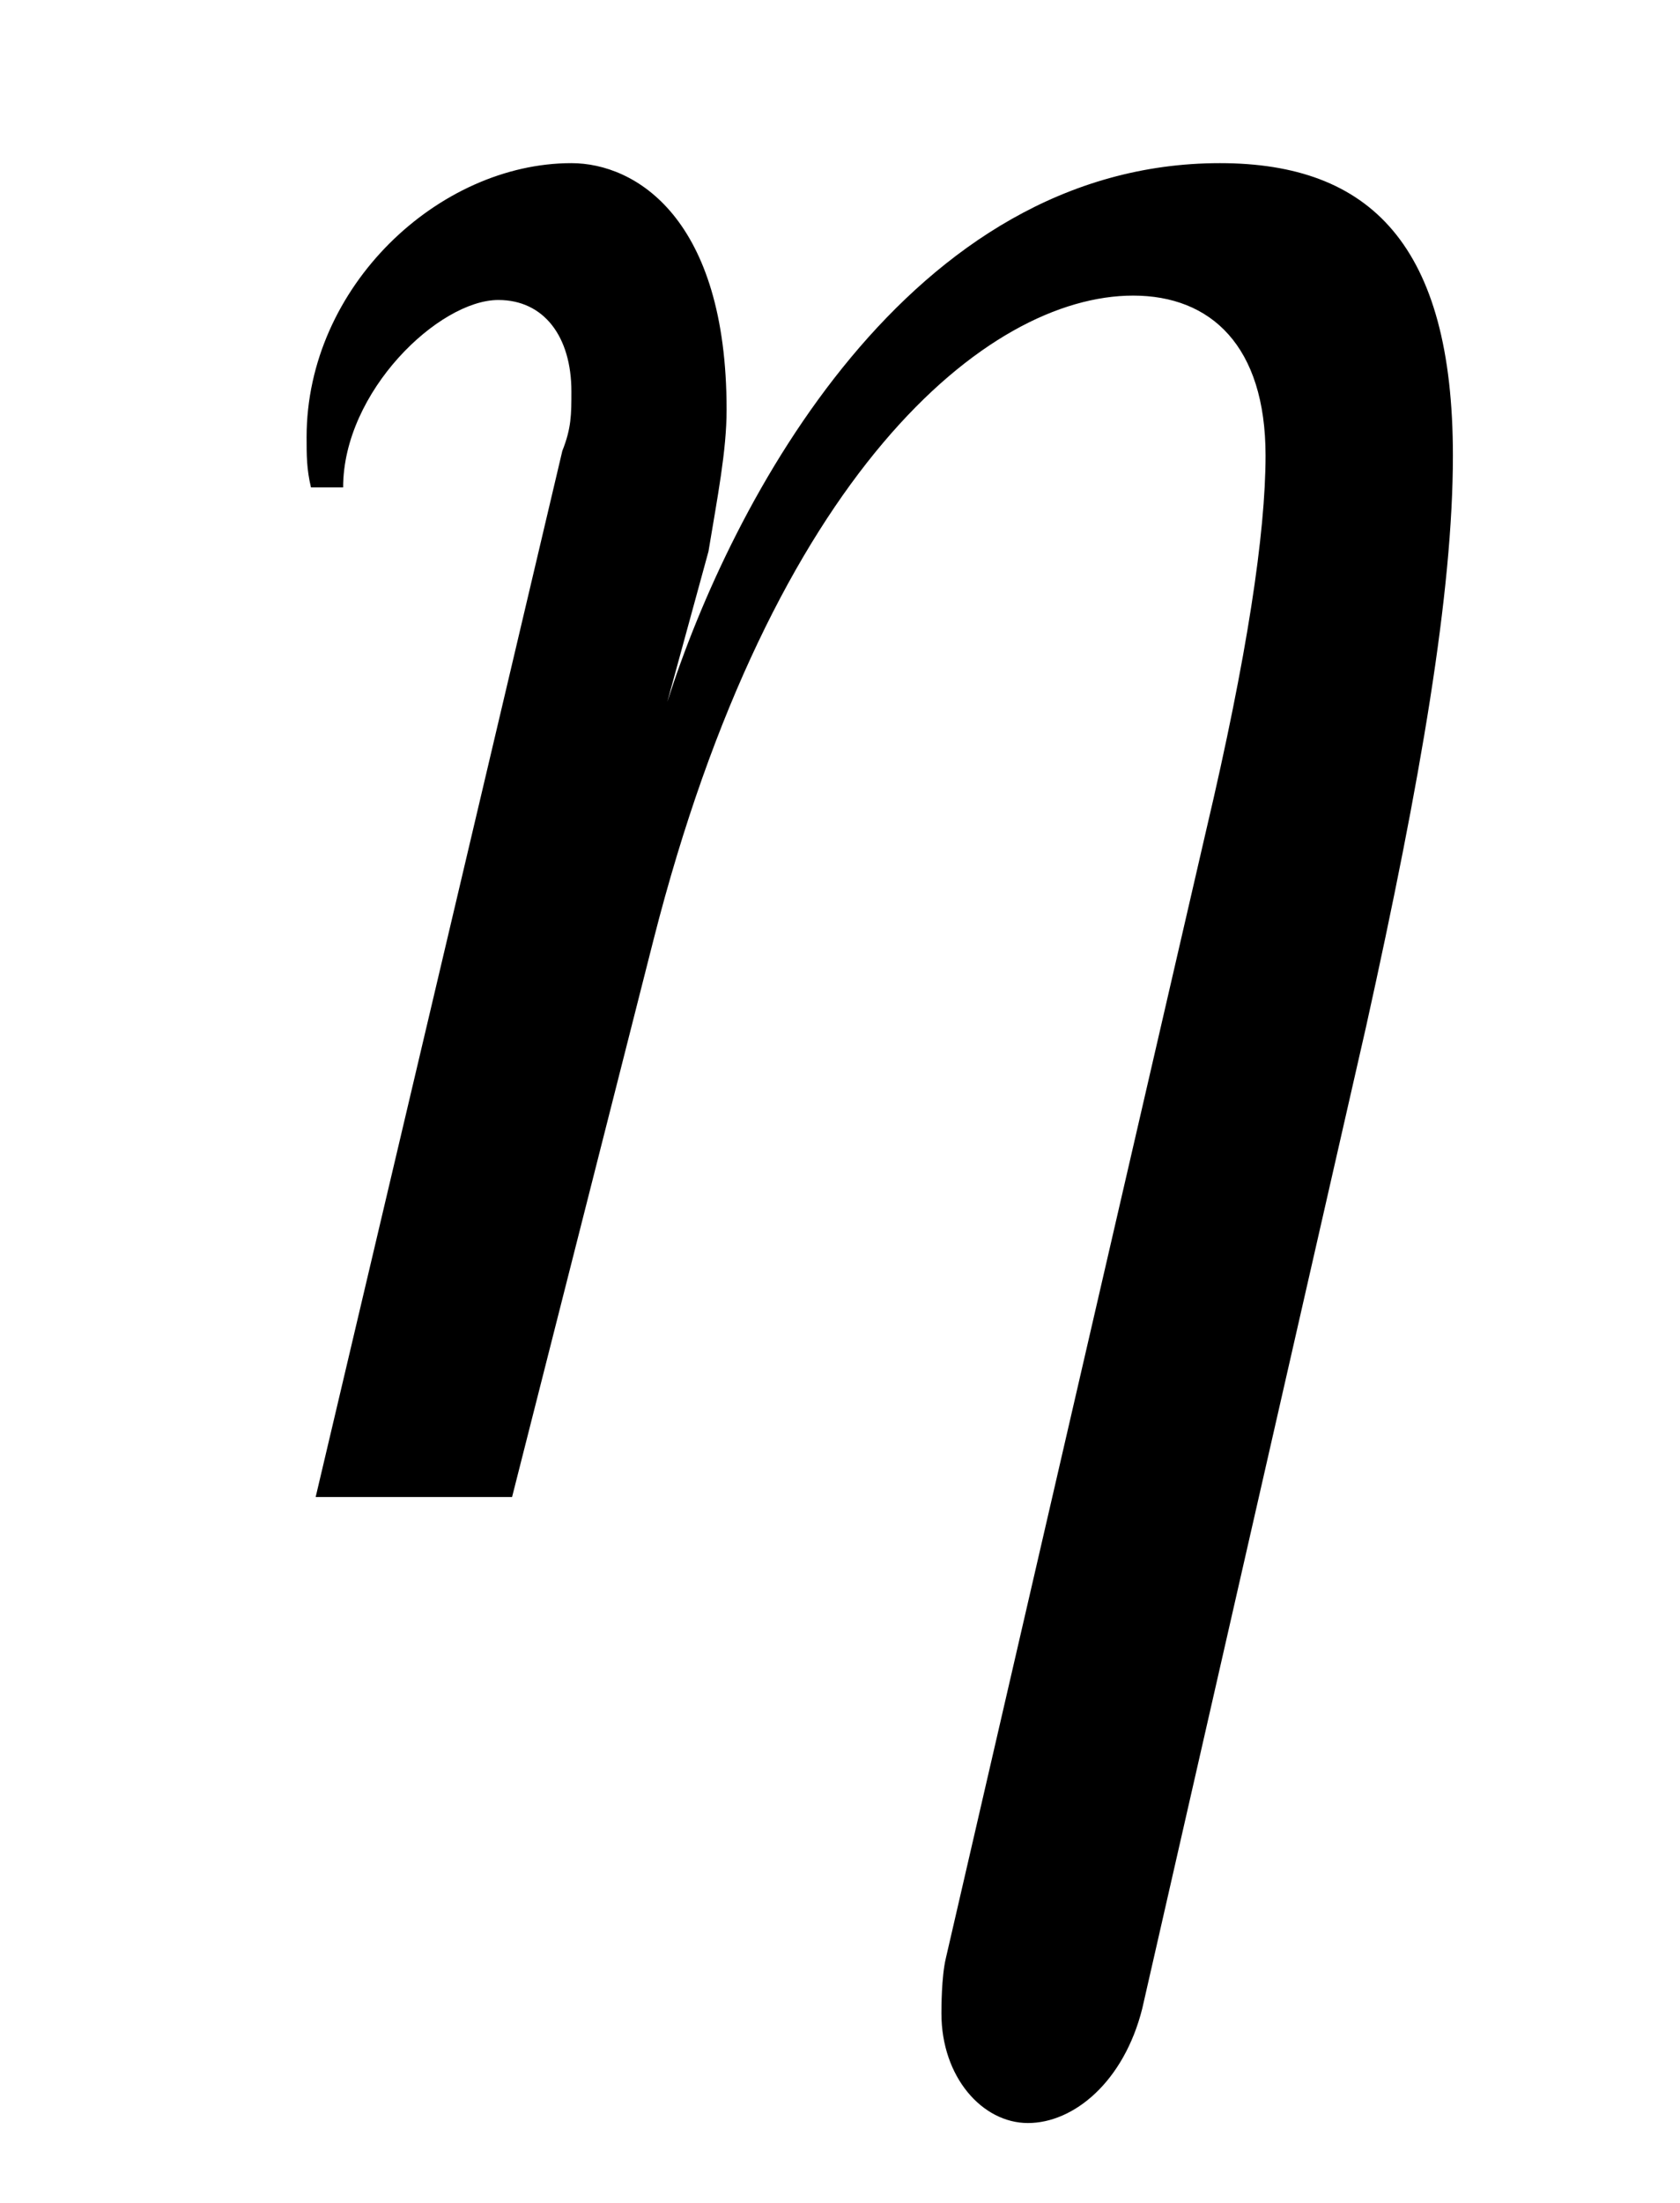 <?xml version='1.0' encoding='UTF-8'?>
<svg height="7.535" xmlns="http://www.w3.org/2000/svg" width="5.748" viewBox="0 0 5.748 7.535" xmlns:xlink="http://www.w3.org/1999/xlink">
 <defs>
  <g>
   <g id="glyph-0-0"/>
   <g id="glyph-0-1">
    <path d="M 4.688 -3.562 C 4.688 -4.281 4.406 -4.562 3.891 -4.562 C 2.828 -4.562 2.219 -3.406 2 -2.719 L 2.141 -3.234 C 2.172 -3.422 2.203 -3.578 2.203 -3.719 C 2.203 -4.375 1.891 -4.562 1.672 -4.562 C 1.219 -4.562 0.766 -4.141 0.766 -3.625 C 0.766 -3.562 0.766 -3.516 0.781 -3.453 L 0.891 -3.453 C 0.891 -3.781 1.219 -4.094 1.422 -4.094 C 1.578 -4.094 1.672 -3.969 1.672 -3.781 C 1.672 -3.703 1.672 -3.656 1.641 -3.578 L 0.797 0 L 1.469 0 L 1.953 -1.906 C 2.359 -3.5 3.094 -4.109 3.594 -4.109 C 3.859 -4.109 4.047 -3.938 4.047 -3.562 C 4.047 -3.297 3.984 -2.875 3.844 -2.281 L 2.953 1.578 C 2.938 1.641 2.938 1.75 2.938 1.766 C 2.938 1.984 3.078 2.141 3.234 2.141 C 3.391 2.141 3.562 2 3.625 1.75 L 4.391 -1.609 C 4.578 -2.453 4.688 -3.094 4.688 -3.562 Z M 4.688 -3.562 "/>
   </g>
  </g>
  <clipPath id="clip-0">
   <path d="M 1 0 L 5 0 L 5 7.535 L 1 7.535 Z M 1 0 " clip-rule="nonzero"/>
  </clipPath>
 </defs>
 <g clip-path="url(#clip-0)">
  <g fill-opacity="1" fill="rgb(0%, 0%, 0%)">
   <use y="5.12" x="0.283" xlink:href="#glyph-0-1"/>
  </g>
 </g>
 <title>\eta</title>
 <title>\eta</title>
</svg>
